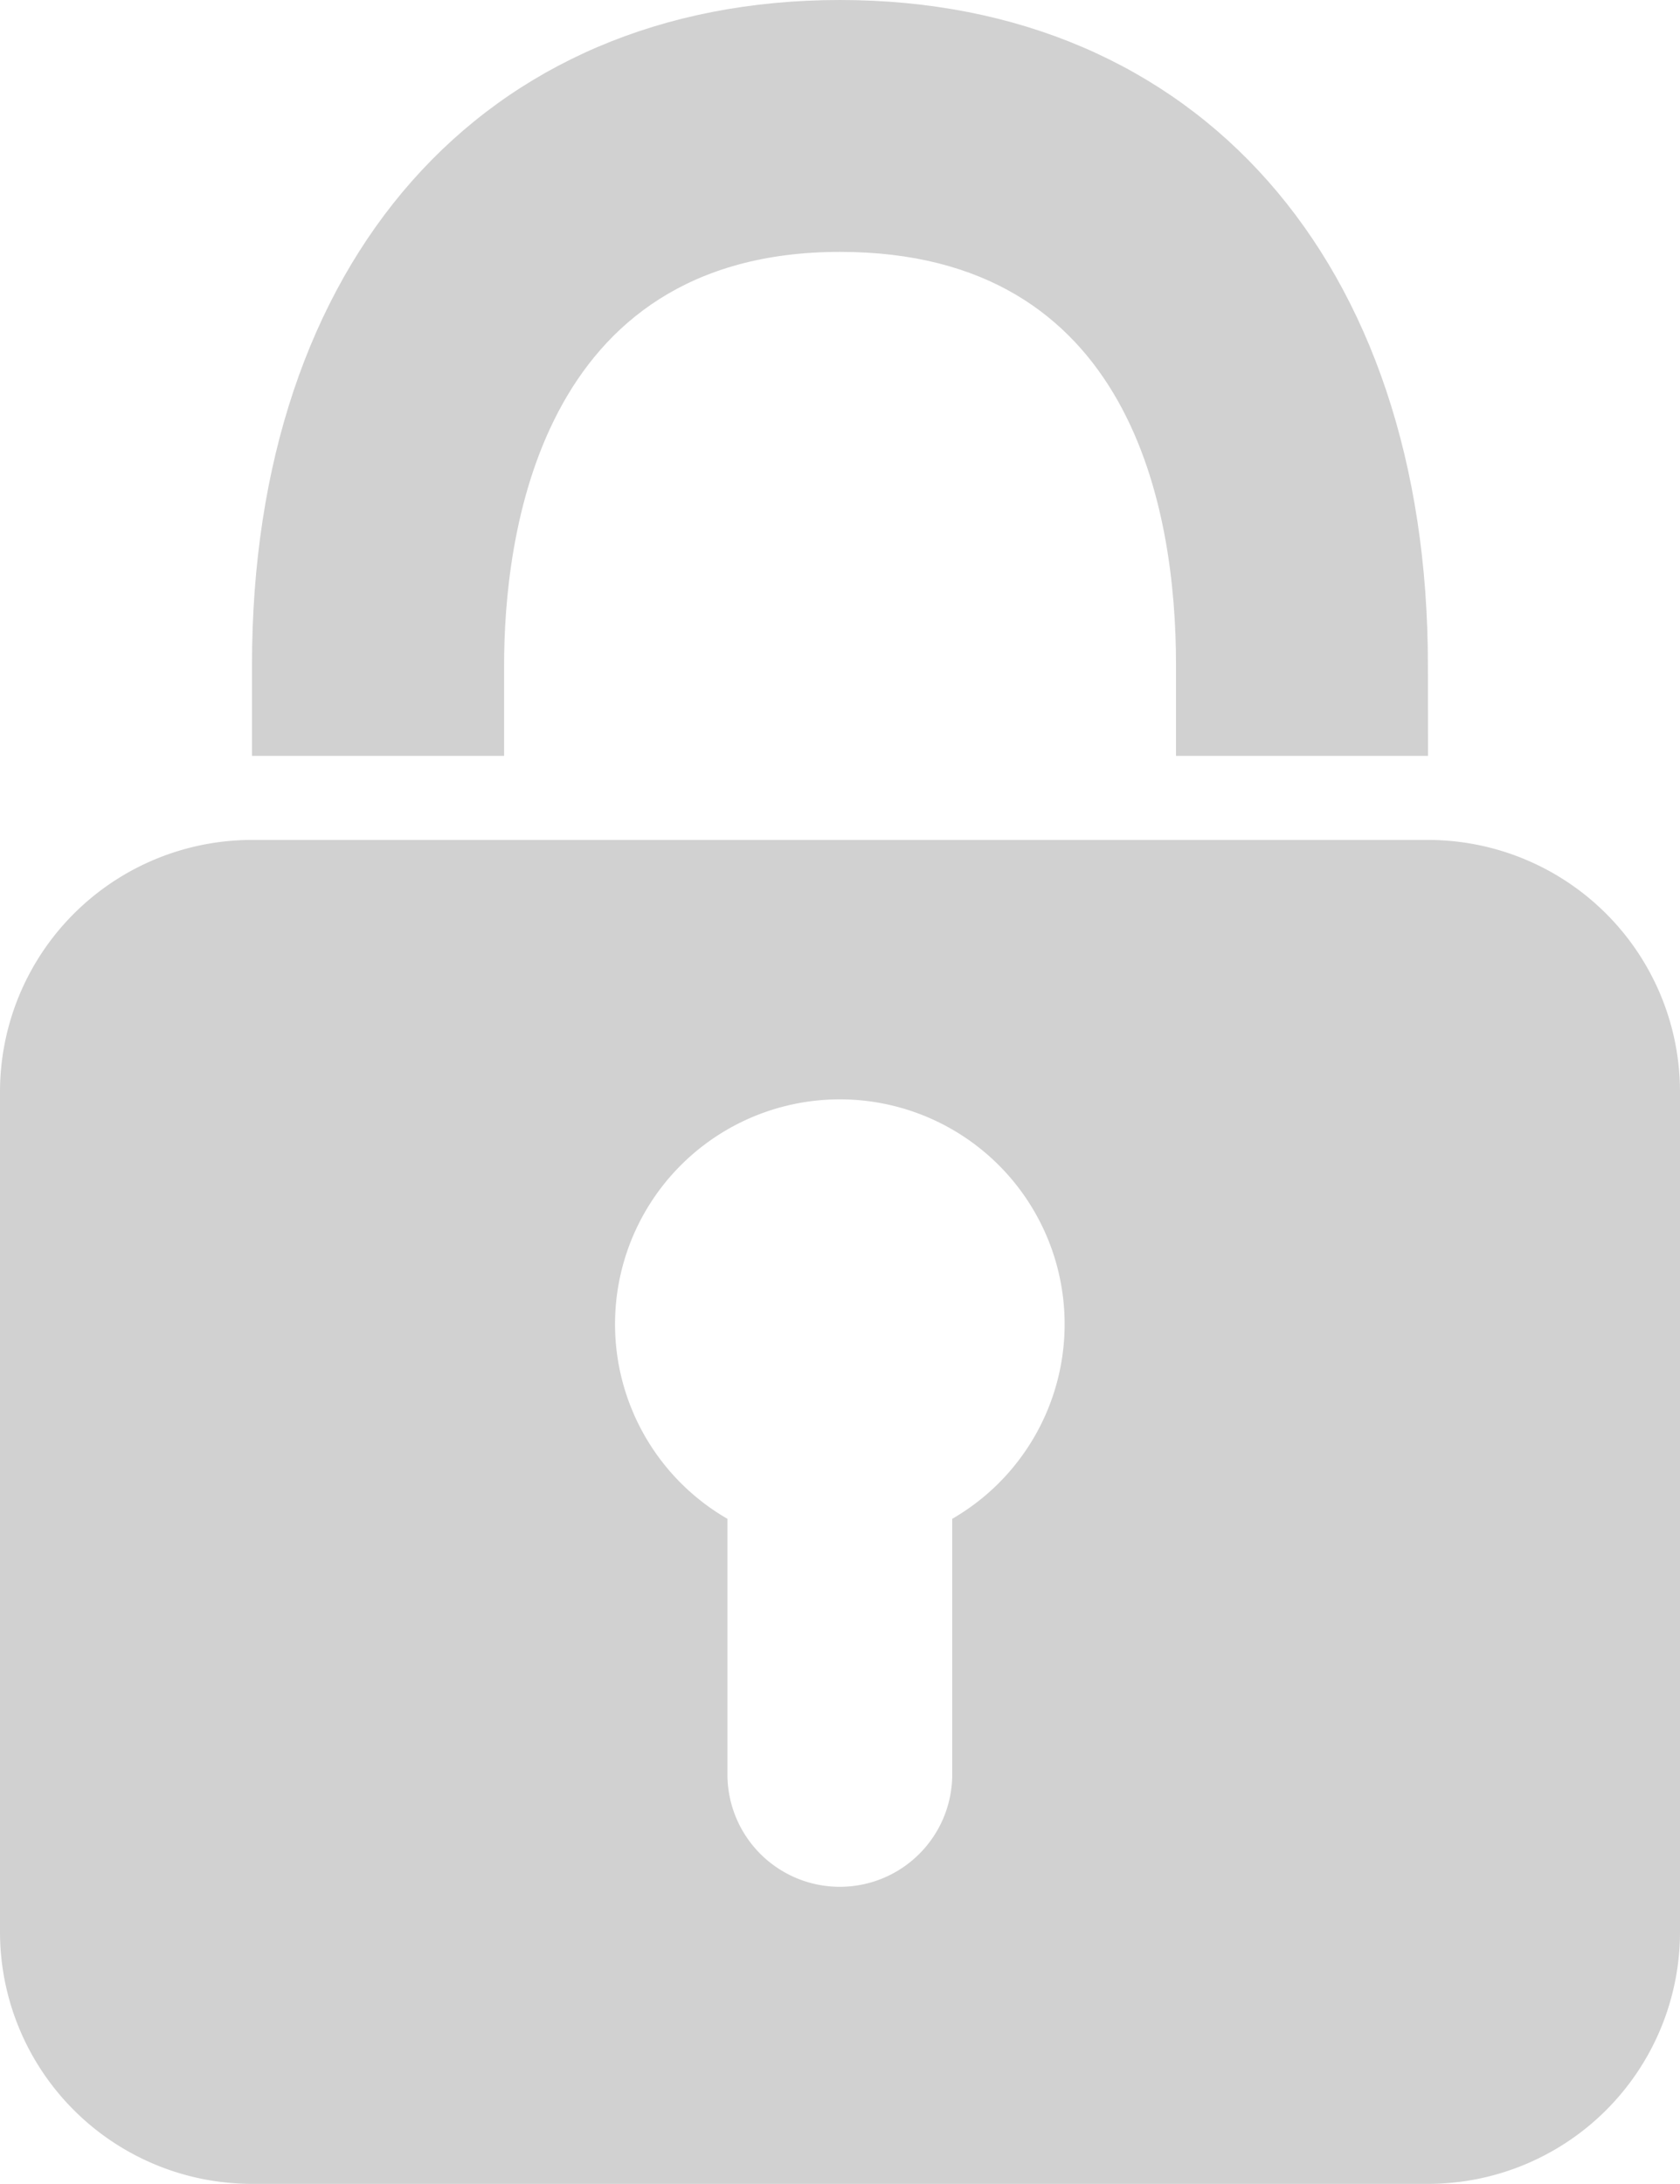 <svg xmlns="http://www.w3.org/2000/svg" width="14.947" height="19.43" viewBox="0 0 14.947 19.43"><defs><style>.a{fill:#d1d1d1;}</style></defs><g transform="translate(-2684.96 -4214)"><path class="a" d="M134.313,308.88h-2.242v-.809c0-1.373-.388-3.675-2.989-3.675-2.7,0-2.989,2.57-2.989,3.675v.809H123.85v-.809c0-3.594,2.053-5.916,5.231-5.916s5.231,2.322,5.231,5.916Z" transform="translate(2563.352 3911.845)"/><path class="a" d="M134.878,307.744H124.415a2.242,2.242,0,0,0-2.242,2.242v7.473a2.242,2.242,0,0,0,2.242,2.242h10.463a2.242,2.242,0,0,0,2.242-2.242v-7.473A2.242,2.242,0,0,0,134.878,307.744Zm-4.233,6.04v2.274a1,1,0,1,1-2,0v-2.274a2,2,0,1,1,2,0Z" transform="translate(2562.787 3913.729)"/></g></svg>